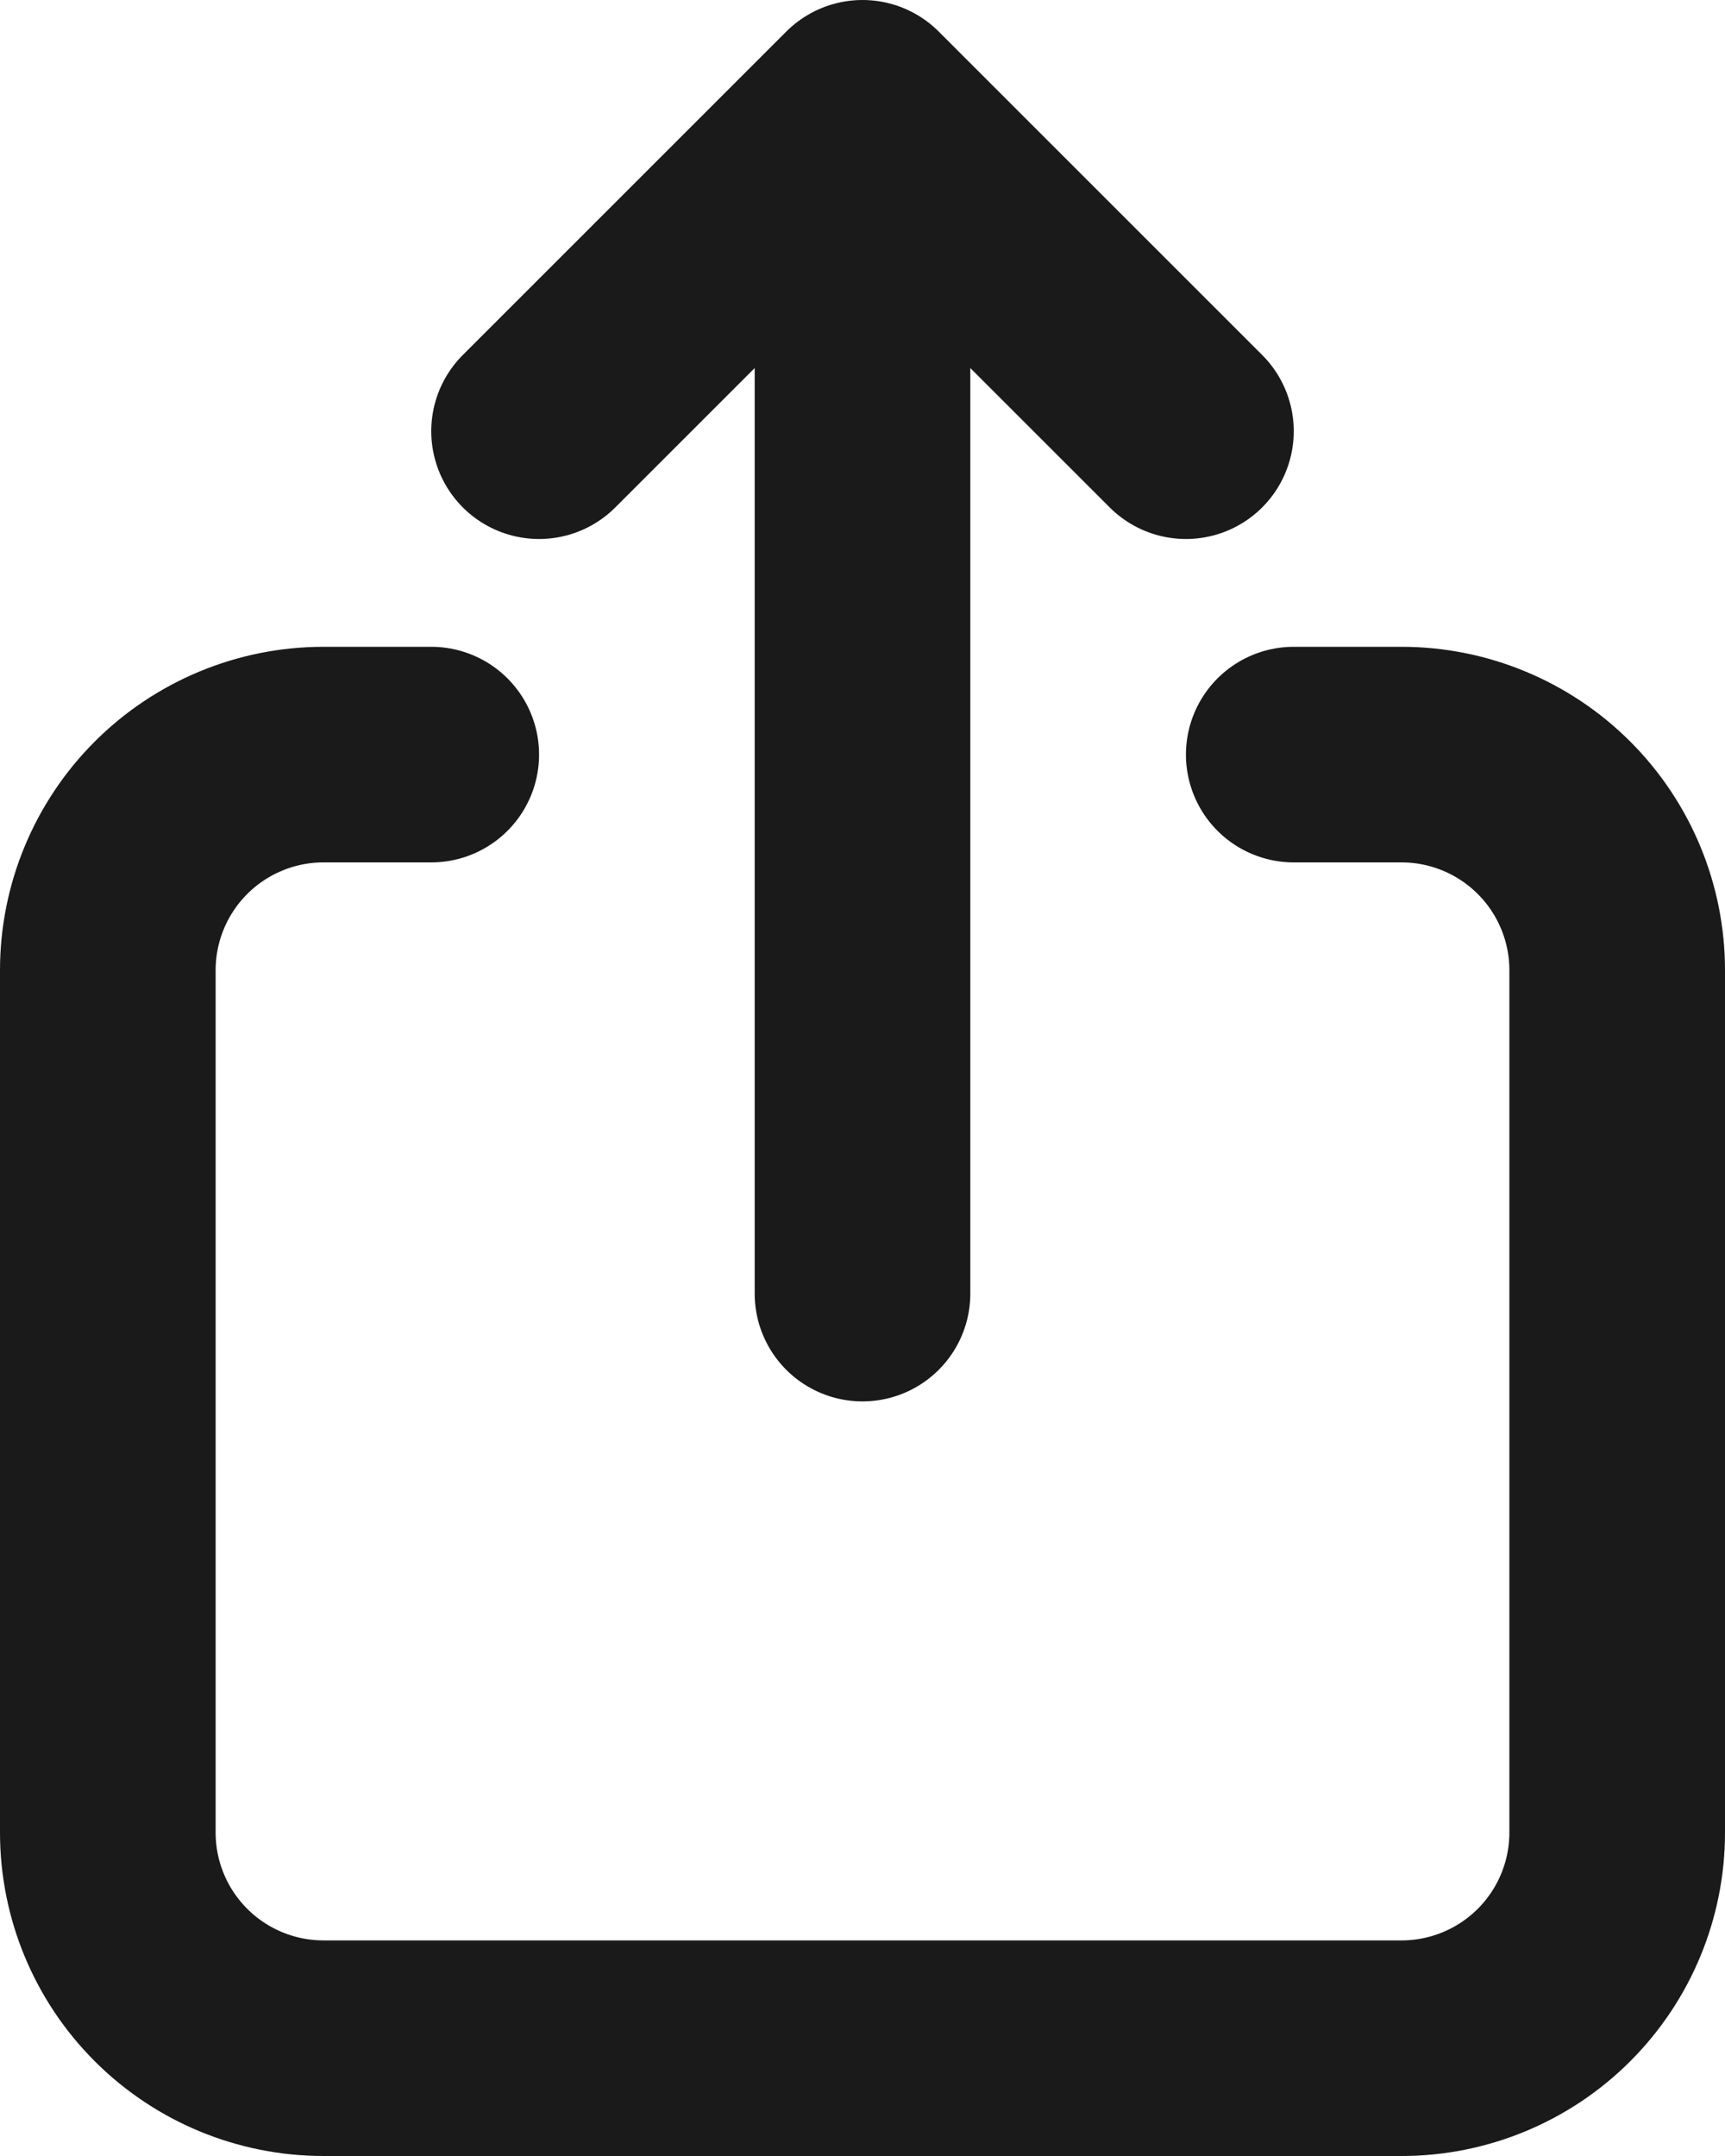 <svg width="16" height="20" viewBox="0 0 16 20" fill="none" xmlns="http://www.w3.org/2000/svg">
<path id="Vector" d="M4 7H3C2.47 7 1.961 7.211 1.586 7.586C1.211 7.961 1 8.47 1 9V17C1 17.53 1.211 18.039 1.586 18.414C1.961 18.789 2.47 19 3 19H13C13.53 19 14.039 18.789 14.414 18.414C14.789 18.039 15 17.53 15 17V9C15 8.47 14.789 7.961 14.414 7.586C14.039 7.211 13.53 7 13 7H12M8 12V1M8 1L5 4M8 1L11 4" stroke="#1A1A1A" stroke-width="2" stroke-linecap="round" stroke-linejoin="round"/>
</svg>
